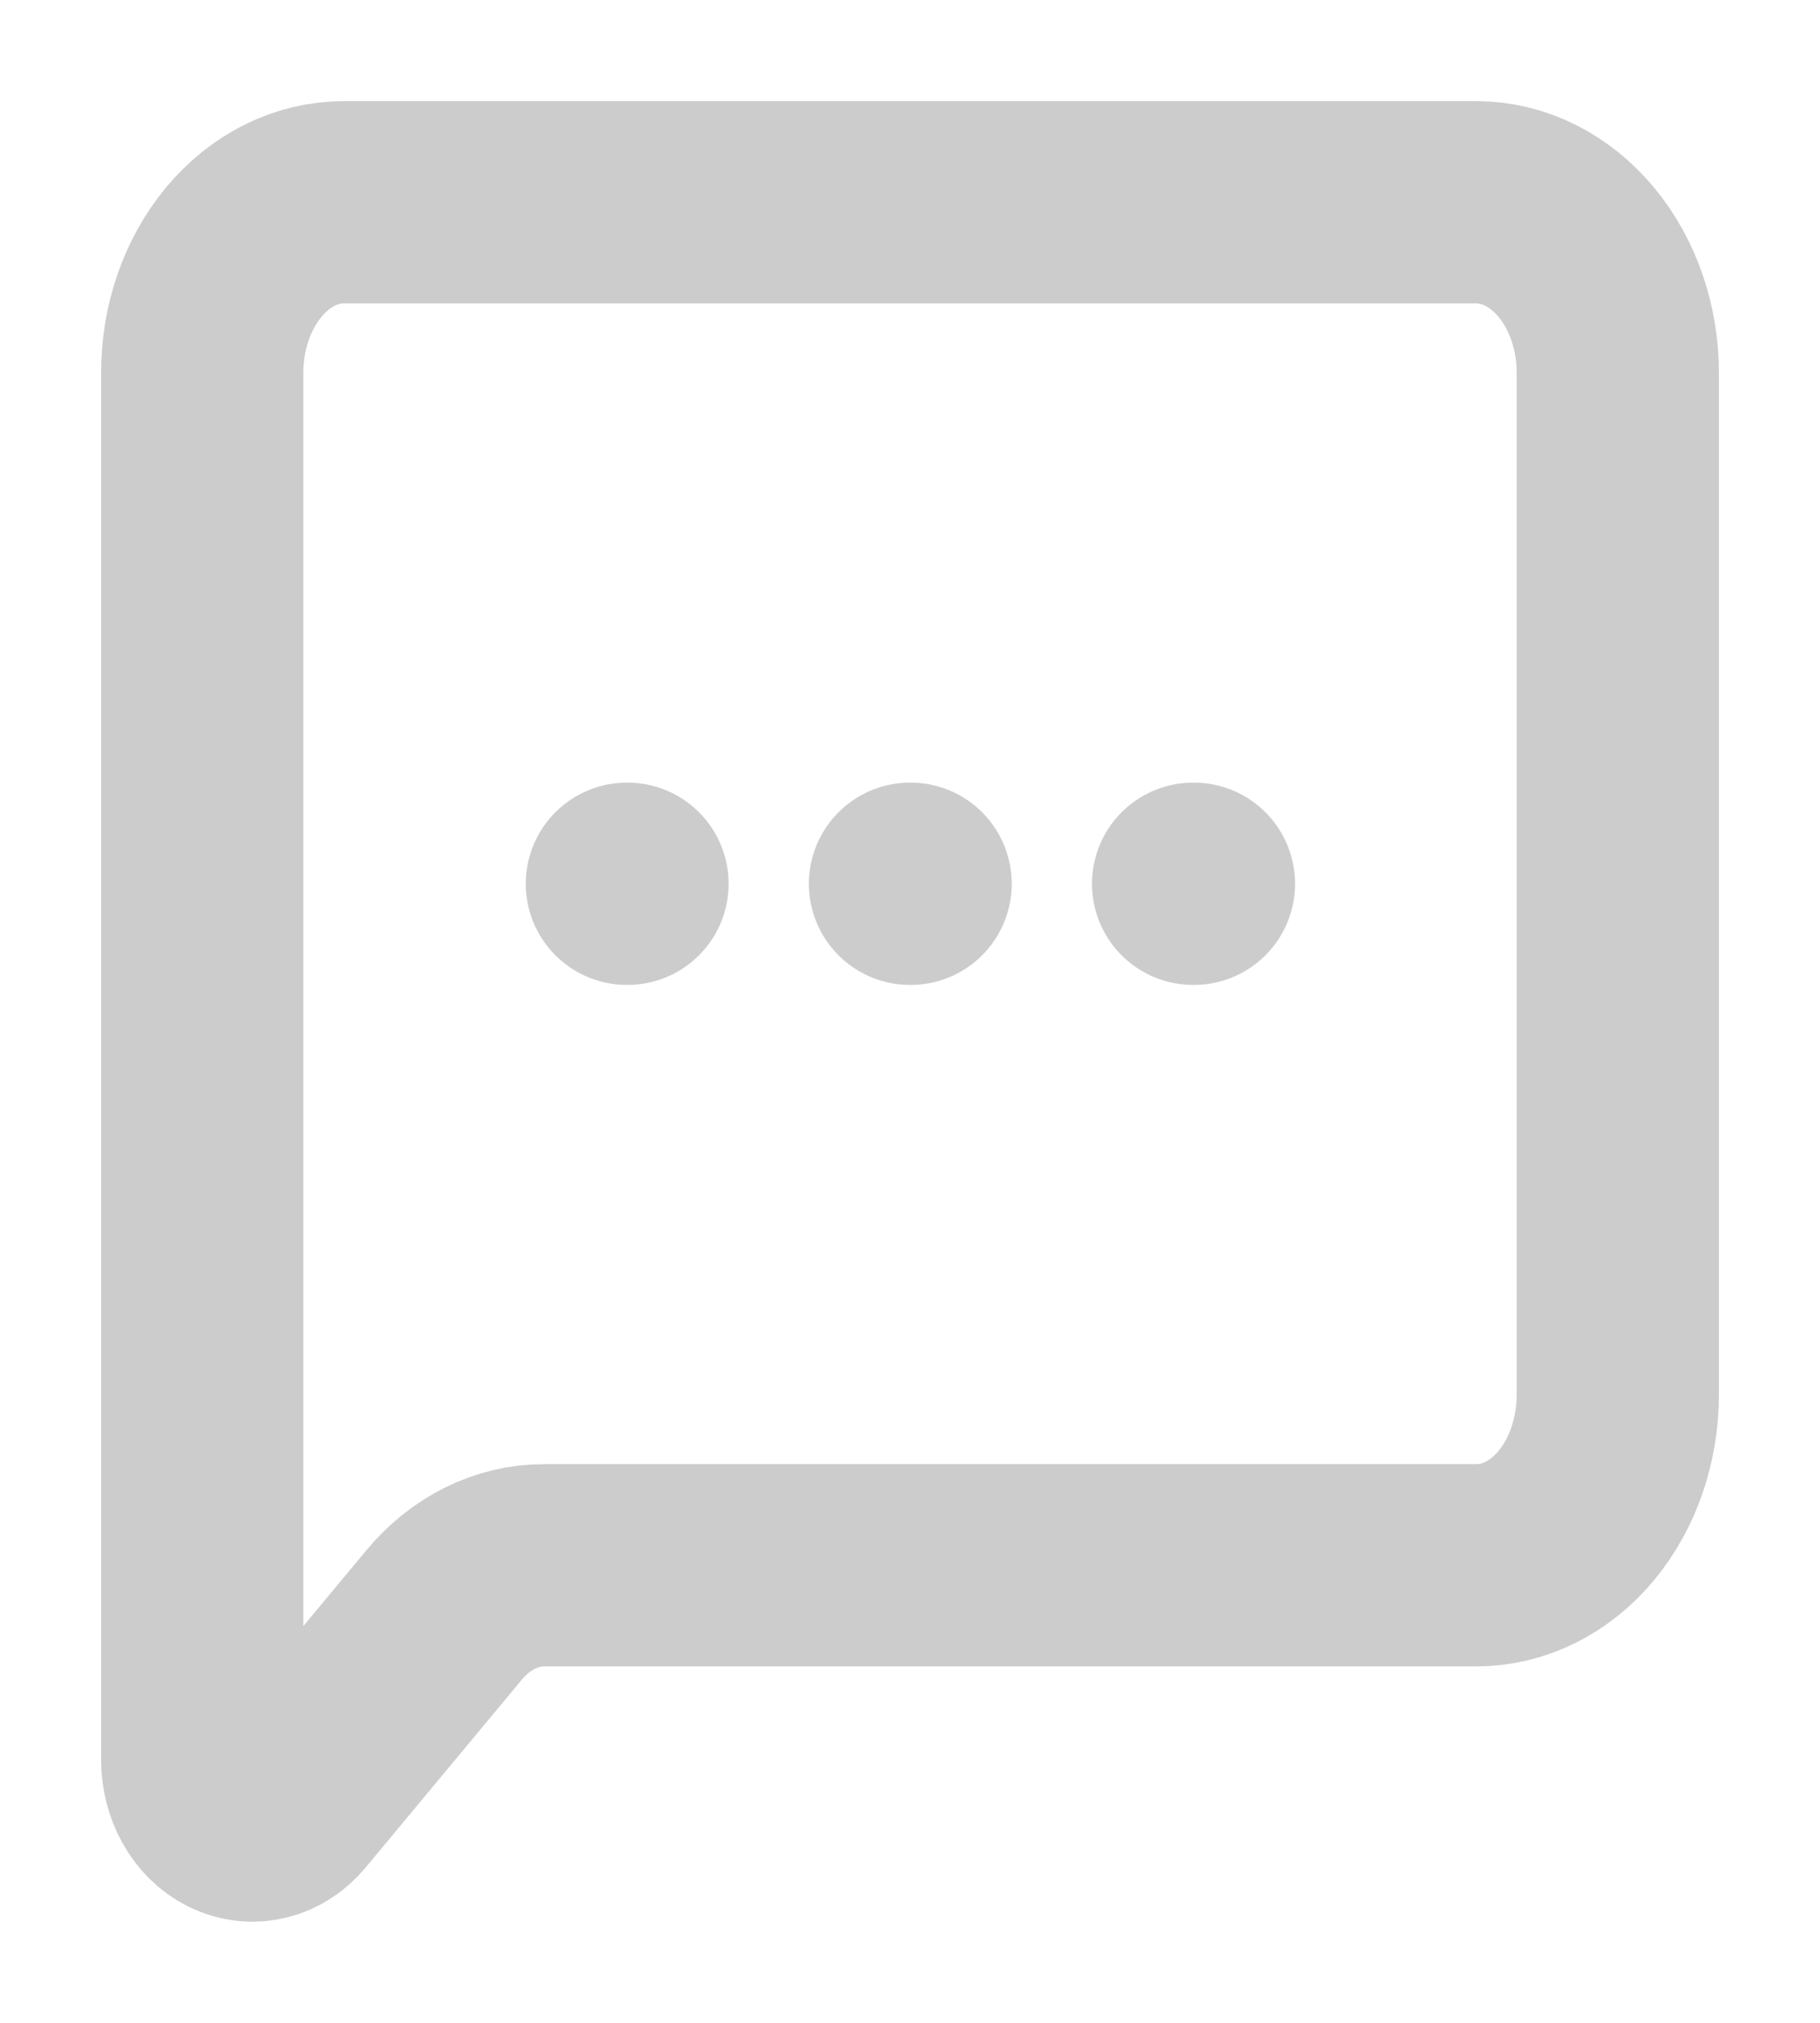 <svg width="9" height="10" viewBox="0 0 9 10" fill="none" xmlns="http://www.w3.org/2000/svg">
<path d="M4.5 4.369H4.503M5.9 4.369H5.904M3.1 4.369H3.103M8 6.896C8 7.119 7.926 7.334 7.795 7.492C7.664 7.65 7.486 7.738 7.3 7.738H2.69C2.504 7.738 2.326 7.827 2.195 7.985L1.424 8.912C1.389 8.954 1.345 8.983 1.297 8.994C1.249 9.006 1.199 9 1.153 8.977C1.108 8.955 1.069 8.916 1.042 8.867C1.015 8.818 1 8.76 1 8.701V1.842C1 1.619 1.074 1.405 1.205 1.247C1.336 1.089 1.514 1 1.7 1H7.3C7.486 1 7.664 1.089 7.795 1.247C7.926 1.405 8 1.619 8 1.842V6.896Z" stroke="#CCCCCC" stroke-linecap="round" stroke-linejoin="round"/>
</svg>
